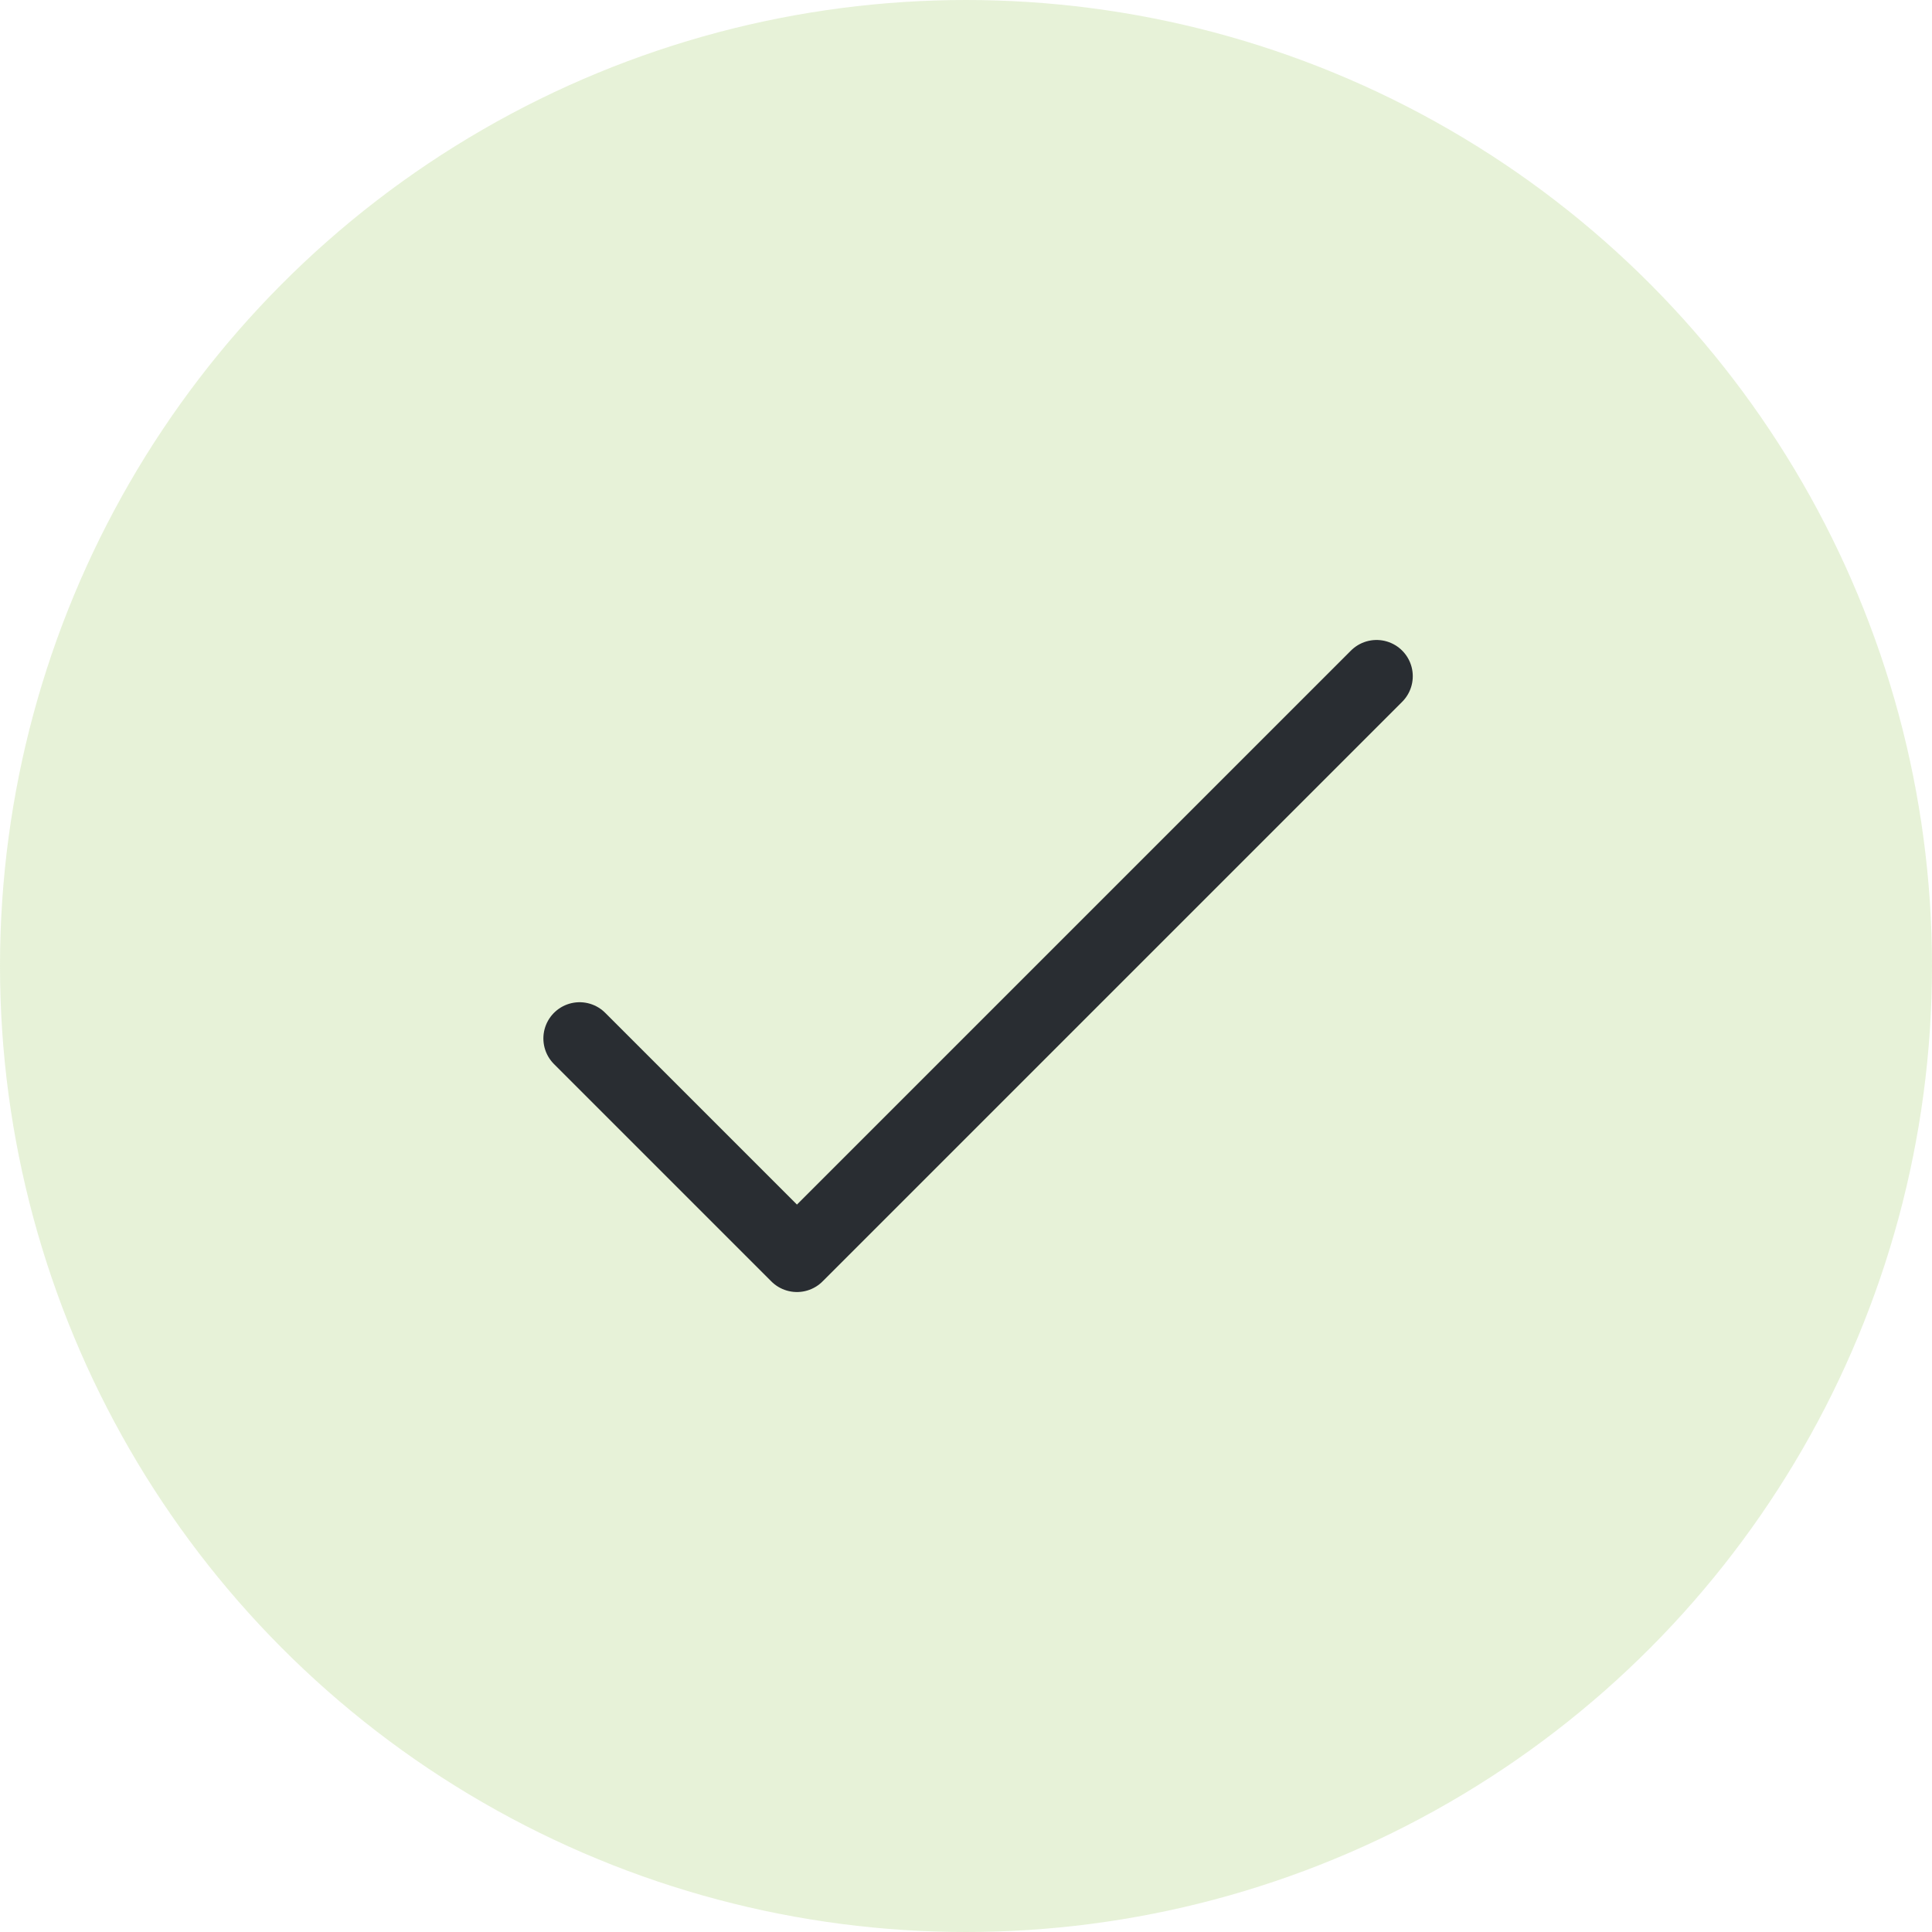 <svg width="80" height="80" viewBox="0 0 80 80" fill="none" xmlns="http://www.w3.org/2000/svg">
<circle cx="40" cy="40" r="40" fill="#8BC240" fill-opacity="0.2"/>
<path d="M24 43L33 52L57 28" stroke="#292D32" stroke-width="3" stroke-linecap="round" stroke-linejoin="round"/>
</svg>
